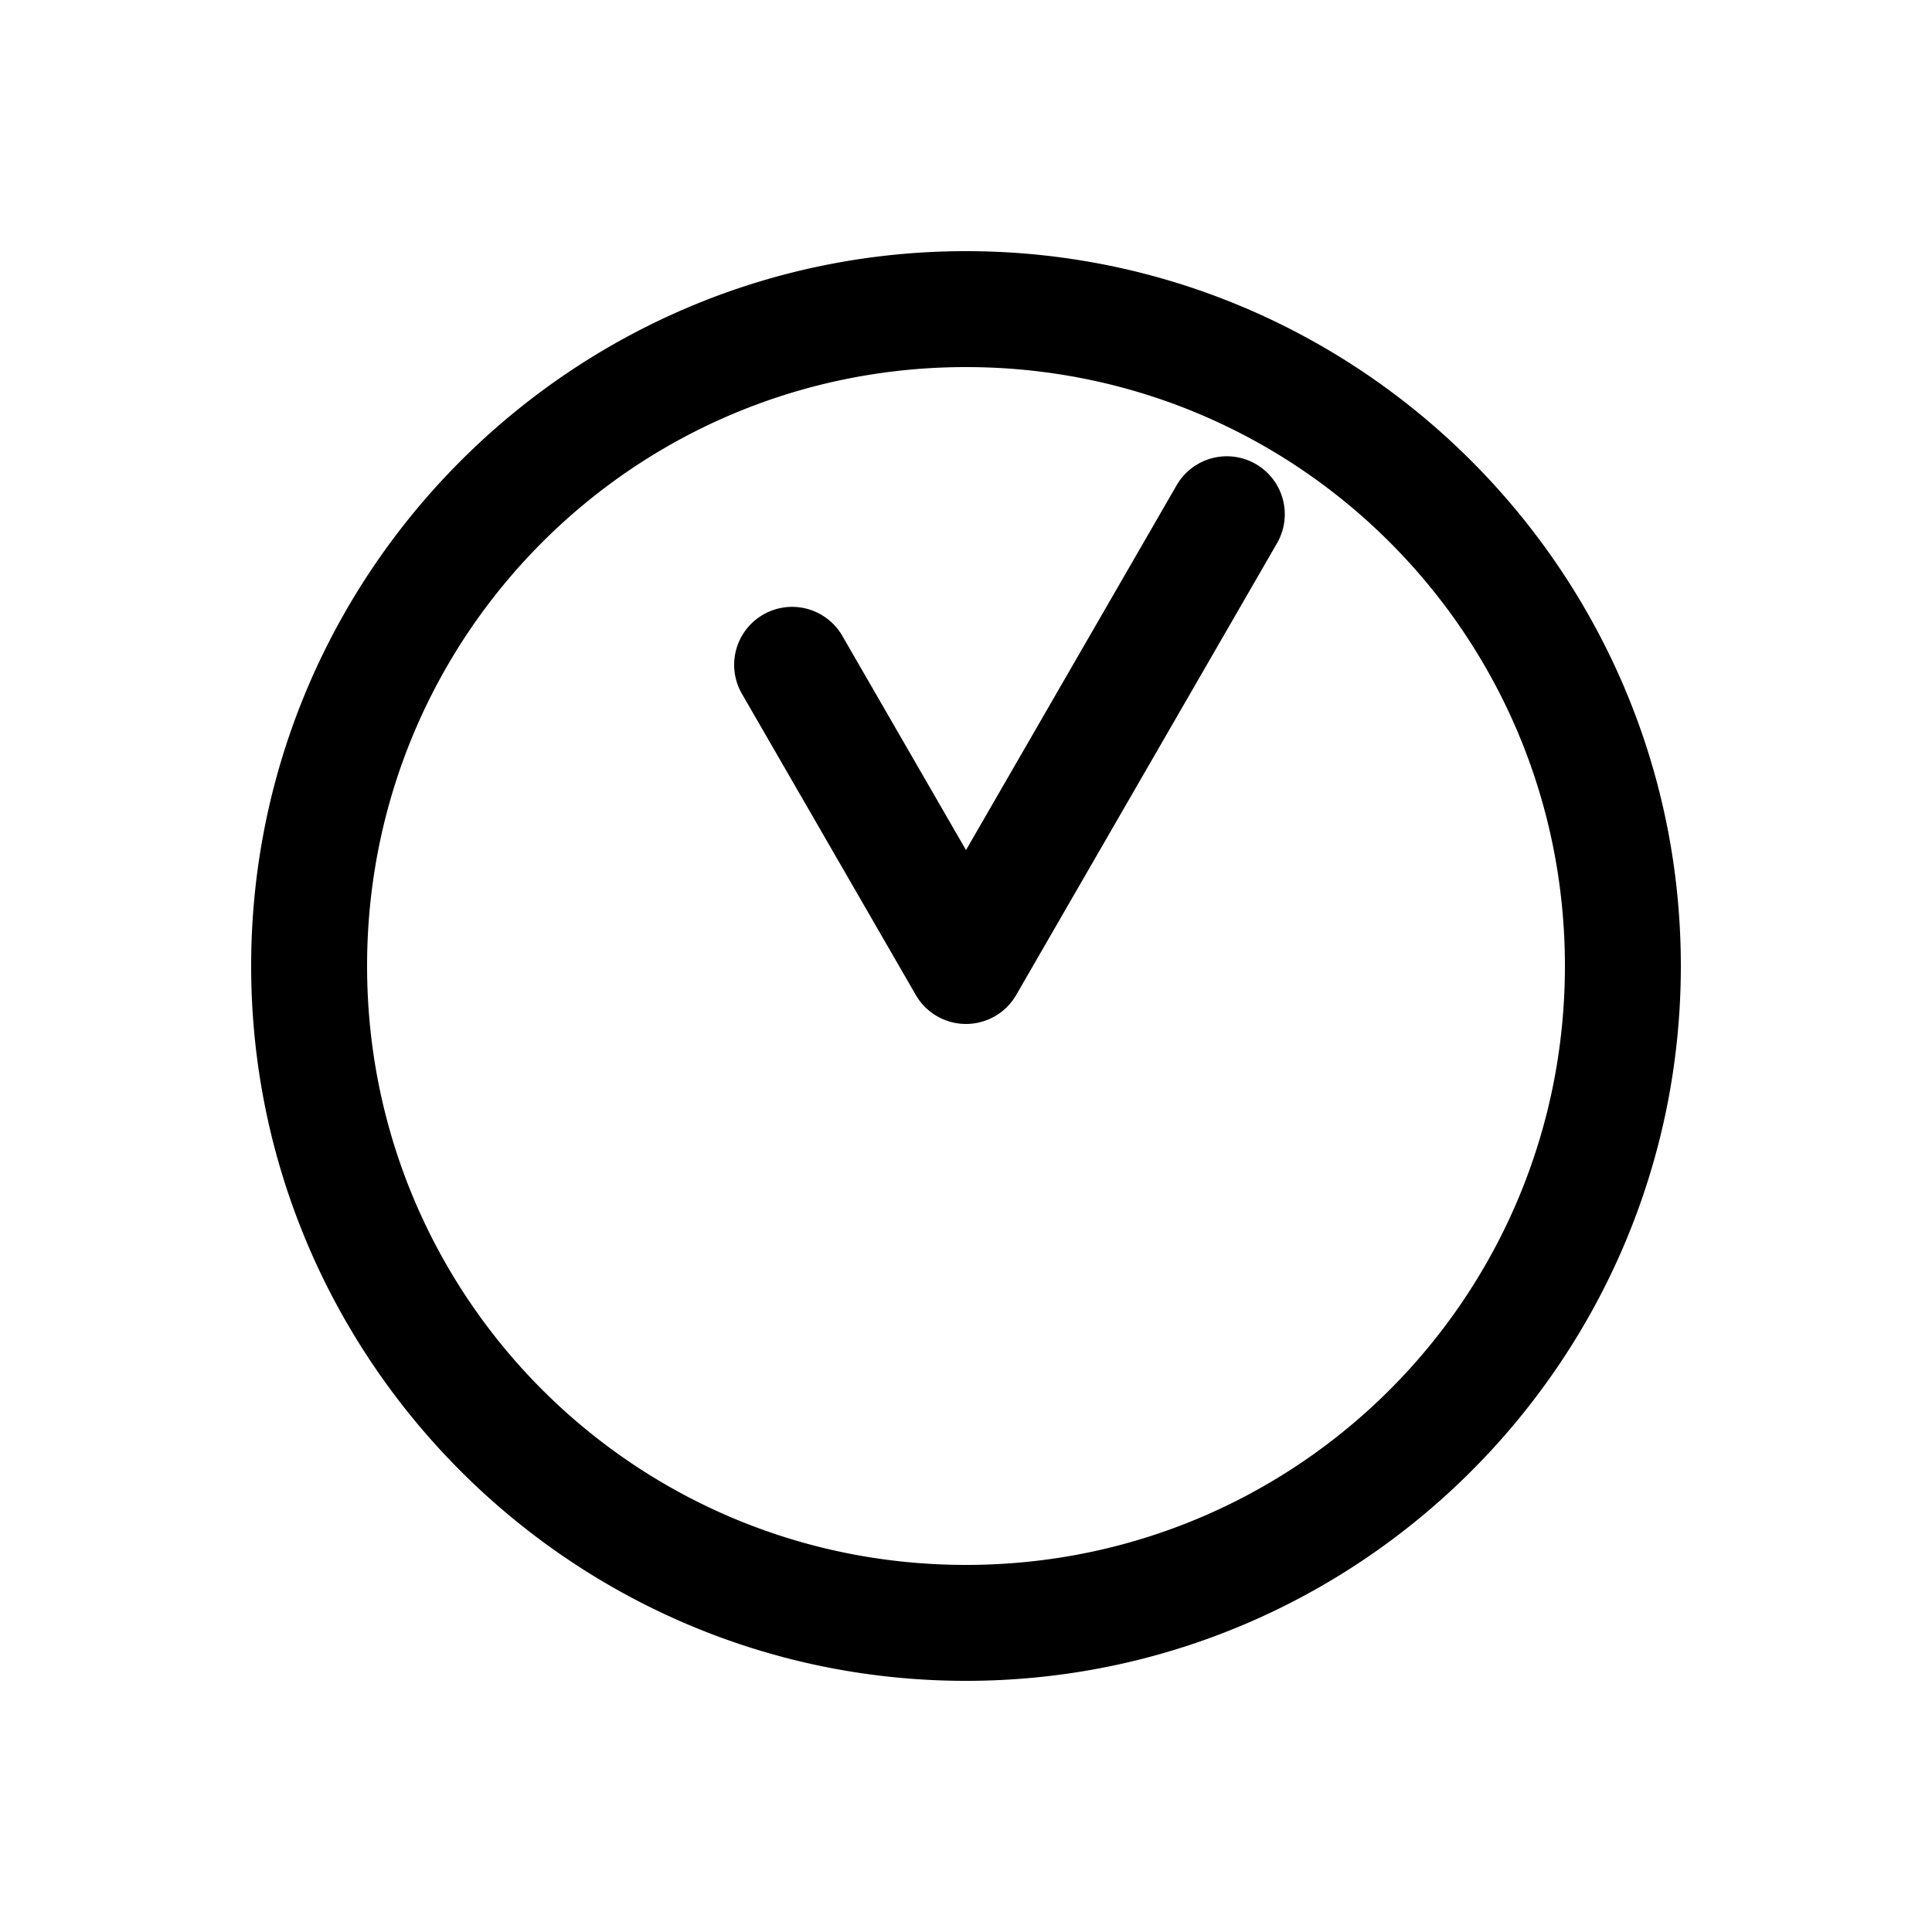 <svg xmlns="http://www.w3.org/2000/svg" width="1000" height="1000" viewBox="0 0 1000 1000"><path d="M151.969-119.744a30 30 0 0 0-11.084 3.764L-15-25.98a30.003 30.003 0 0 0 0 51.96l233.826 135A30 30 0 0 0 259.81 150a30 30 0 0 0-10.983-40.98L60 0l110.885-64.02a30 30 0 0 0 10.98-40.98 30 30 0 0 0-29.896-14.744ZM370 0c0-203.99-166.01-370-370-370S-370-203.99-370 0-203.99 370 0 370 370 203.99 370 0Zm-60 0c0 171.563-138.437 310-310 310S-310 171.563-310 0-171.563-310 0-310 310-171.563 310 0z" style="-inkscape-stroke:none" transform="rotate(-90 500 0)"/></svg>